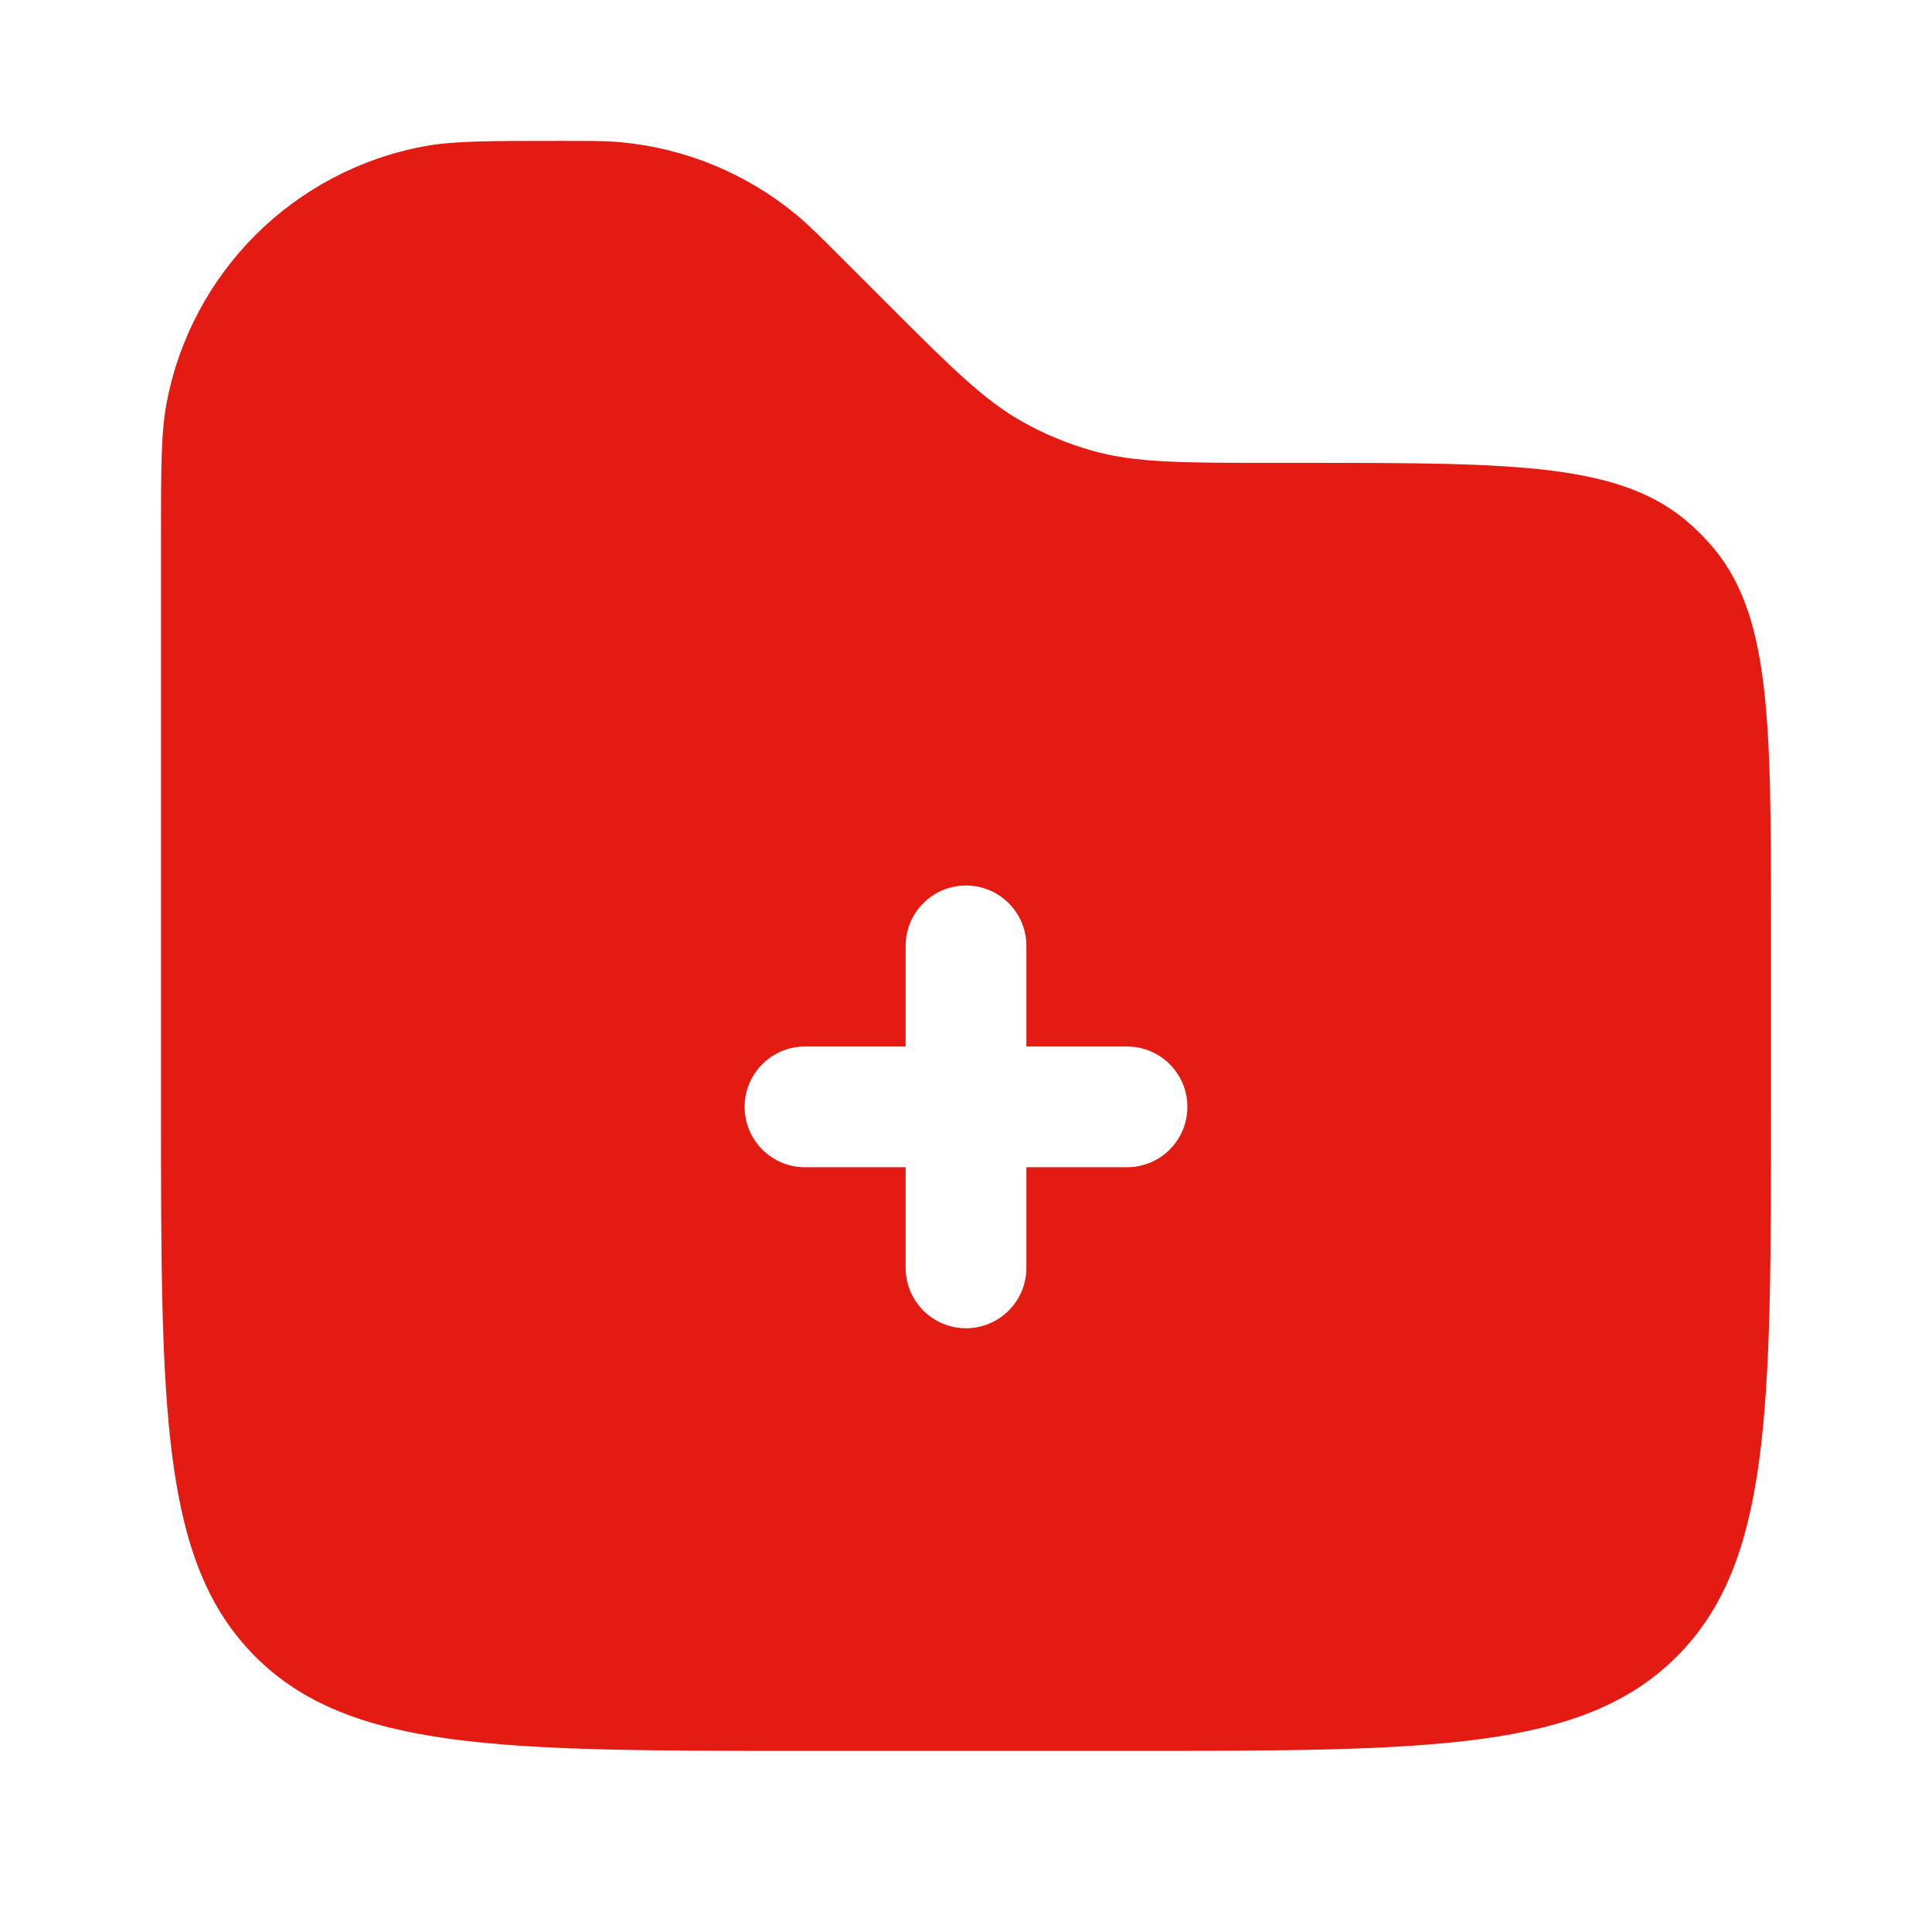 <svg width="36" height="36" viewBox="0 0 36 36" fill="none" xmlns="http://www.w3.org/2000/svg">
<path fill-rule="evenodd" clip-rule="evenodd" d="M3.104 7.513C3 8.064 3 8.726 3 10.05V20.625C3 26.282 3 29.11 4.757 30.868C6.515 32.625 9.343 32.625 15 32.625H21C26.657 32.625 29.485 32.625 31.243 30.868C33 29.11 33 26.282 33 20.625V17.322C33 13.373 33 11.399 31.846 10.116C31.74 9.998 31.627 9.885 31.509 9.779C30.226 8.625 28.252 8.625 24.303 8.625H23.743C22.012 8.625 21.147 8.625 20.34 8.395C19.898 8.269 19.471 8.092 19.068 7.868C18.335 7.46 17.724 6.849 16.5 5.625L15.675 4.8C15.264 4.389 15.059 4.184 14.844 4.006C13.915 3.236 12.775 2.763 11.573 2.651C11.295 2.625 11.005 2.625 10.425 2.625C9.101 2.625 8.439 2.625 7.888 2.729C5.46 3.187 3.562 5.085 3.104 7.513ZM18 16.5C18.621 16.5 19.125 17.004 19.125 17.625V19.5H21C21.621 19.5 22.125 20.004 22.125 20.625C22.125 21.246 21.621 21.75 21 21.75H19.125V23.625C19.125 24.246 18.621 24.75 18 24.75C17.379 24.75 16.875 24.246 16.875 23.625V21.75H15C14.379 21.75 13.875 21.246 13.875 20.625C13.875 20.004 14.379 19.5 15 19.5H16.875V17.625C16.875 17.004 17.379 16.5 18 16.5Z" fill="#E41B12"/>
</svg>
